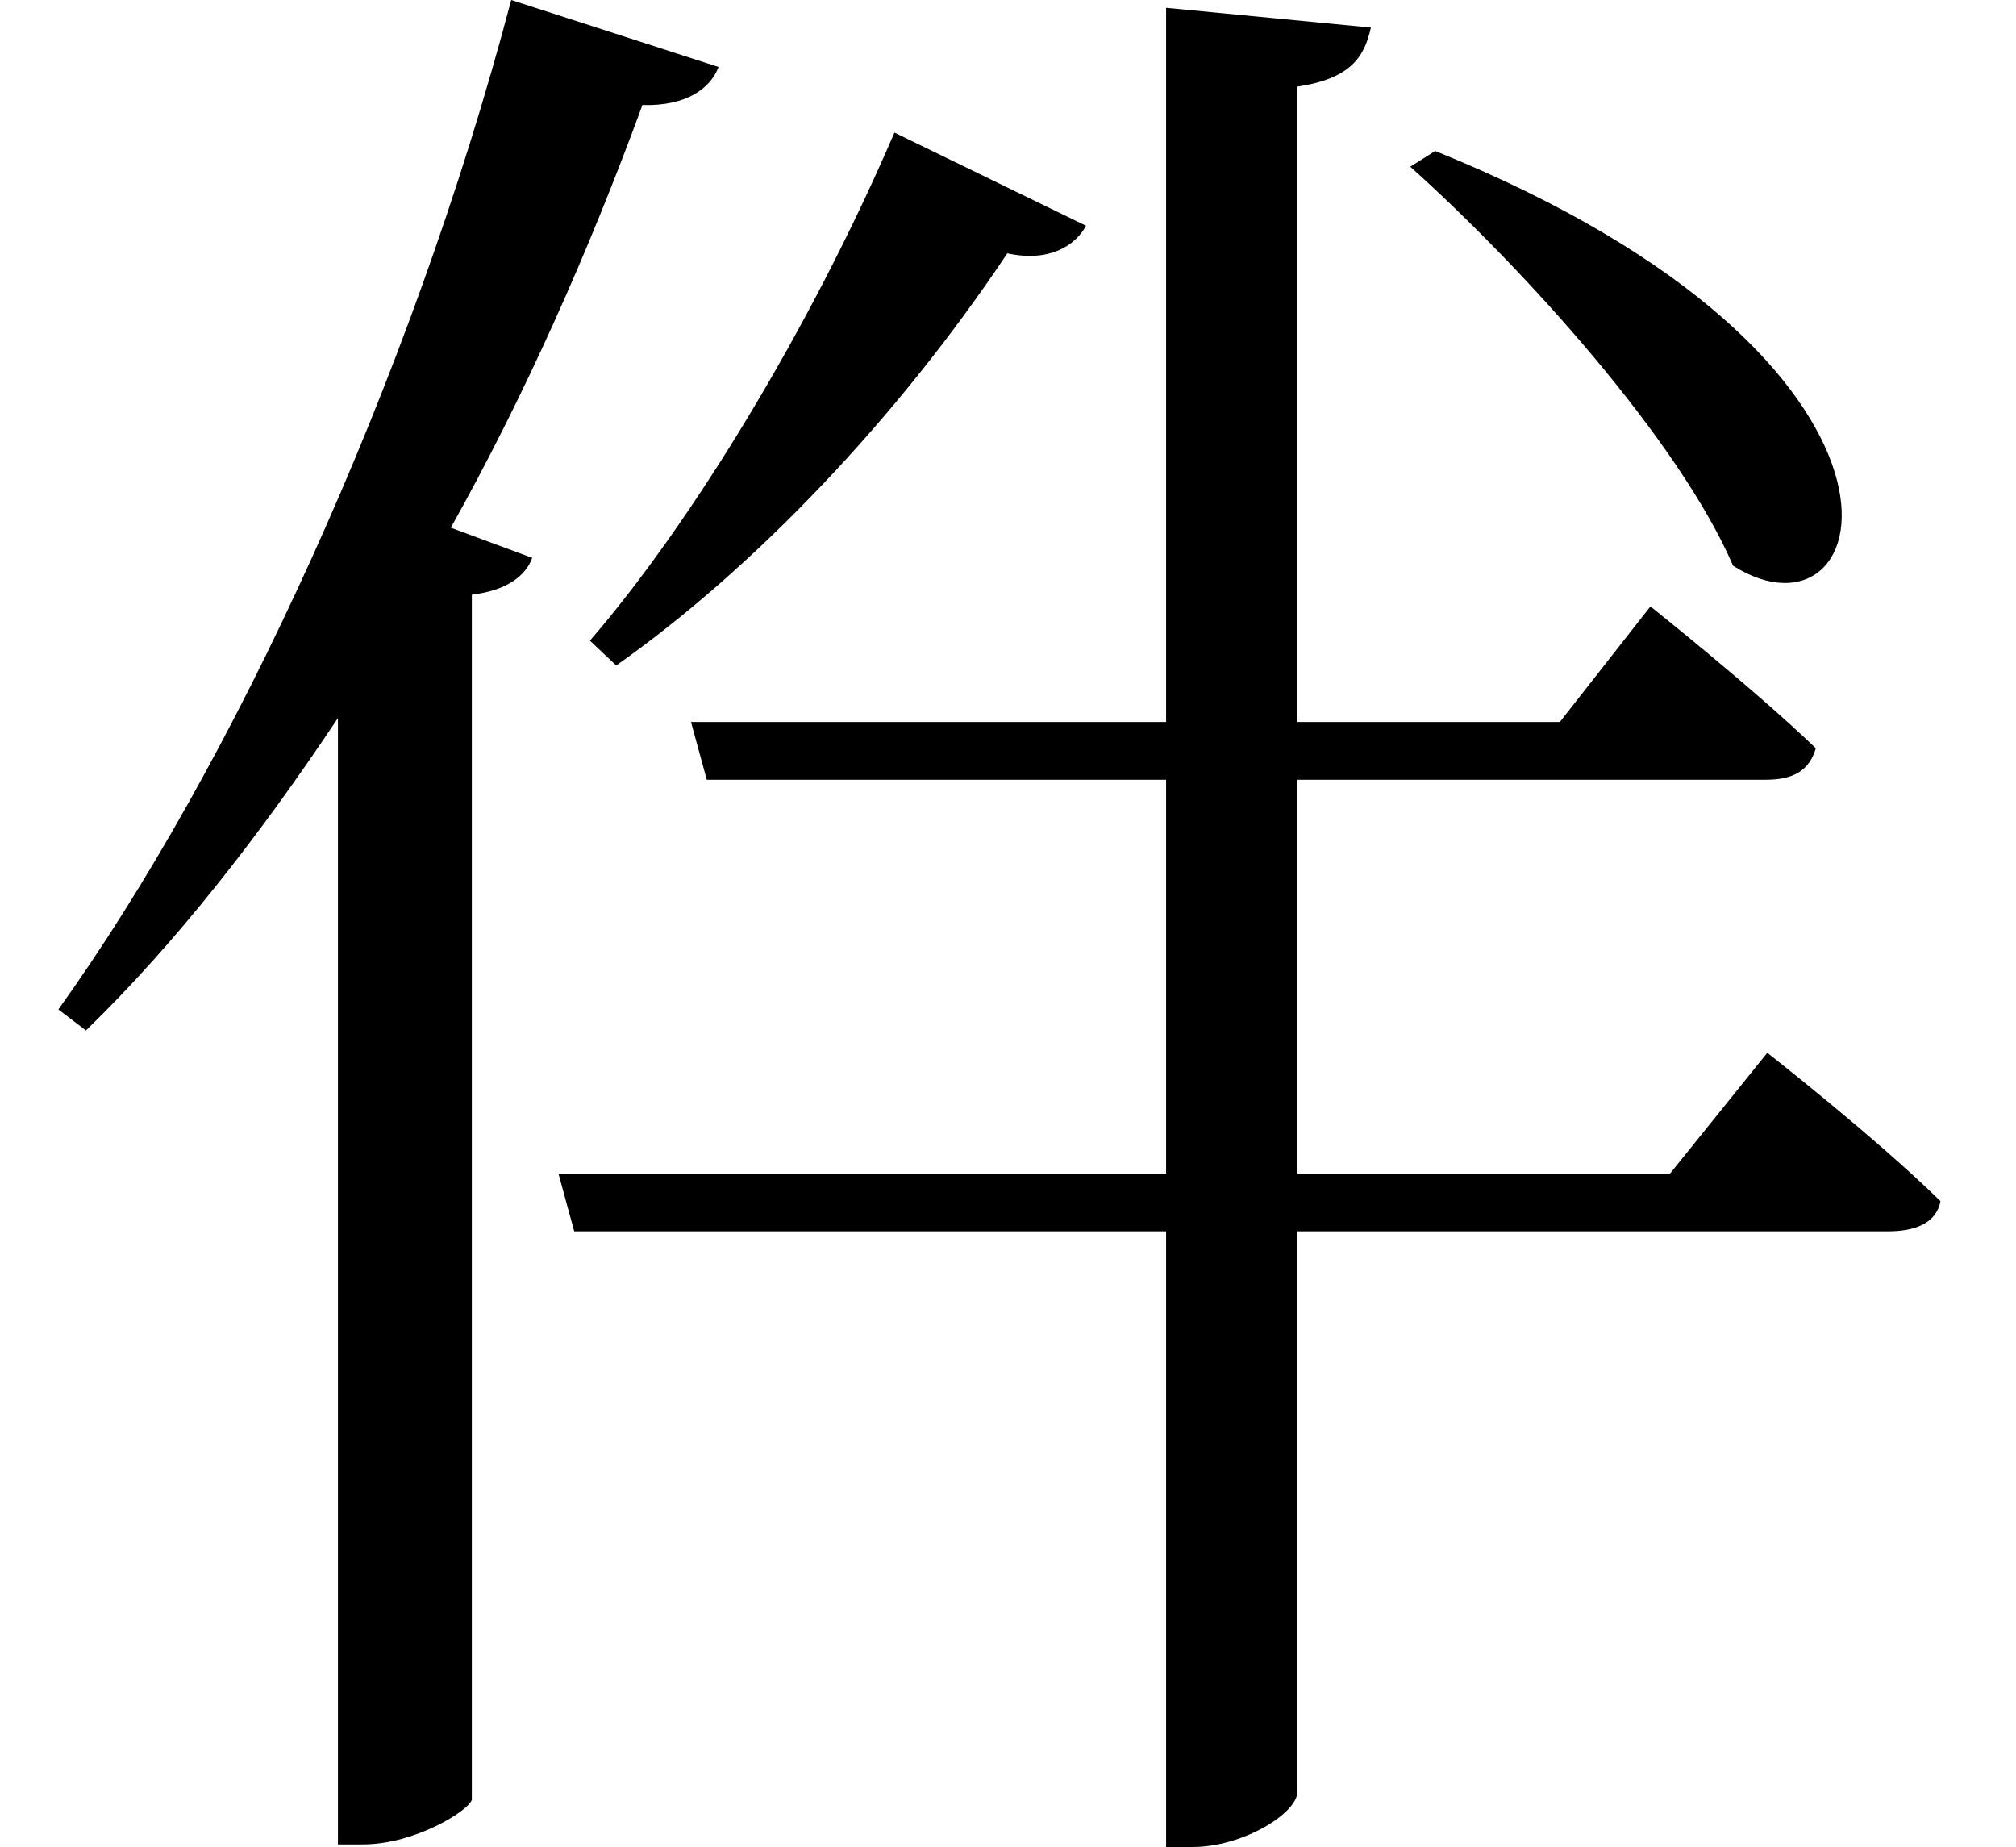 <svg height="21.984" viewBox="0 0 24 21.984" width="24" xmlns="http://www.w3.org/2000/svg">
<path d="M17.188,18.312 L16.891,18.125 C18.266,16.891 20.094,14.859 20.734,13.375 C22.469,12.281 23.406,15.797 17.188,18.312 Z M10.75,18.531 C9.75,16.203 8.328,13.875 7.125,12.484 L7.438,12.188 C9.078,13.344 10.781,15.125 12.094,17.094 C12.594,16.984 12.906,17.188 13.031,17.422 Z M6.75,6.141 L6.938,5.453 L13.984,5.453 L13.984,-1.875 L14.297,-1.875 C14.906,-1.875 15.547,-1.469 15.547,-1.219 L15.547,5.453 L22.578,5.453 C22.922,5.453 23.156,5.562 23.203,5.812 C22.422,6.578 21.141,7.578 21.141,7.578 L19.984,6.141 L15.547,6.141 L15.547,10.828 L21.125,10.828 C21.453,10.828 21.641,10.938 21.719,11.203 C20.969,11.922 19.75,12.891 19.75,12.891 L18.672,11.516 L15.547,11.516 L15.547,19.078 C16.172,19.172 16.344,19.422 16.422,19.781 L13.984,20.016 L13.984,11.516 L8.328,11.516 L8.516,10.828 L13.984,10.828 L13.984,6.141 Z M6.188,20.109 C4.984,15.547 2.859,10.969 0.797,8.094 L1.125,7.844 C2.188,8.875 3.188,10.156 4.125,11.562 L4.125,-1.844 L4.422,-1.844 C5.047,-1.844 5.688,-1.438 5.719,-1.312 L5.719,13.031 C6.125,13.078 6.359,13.25 6.438,13.469 L5.469,13.828 C6.344,15.391 7.109,17.109 7.75,18.859 C8.281,18.844 8.562,19.062 8.656,19.312 Z" transform="translate(-0.102, 20.109) scale(1, -1)"/>
</svg>